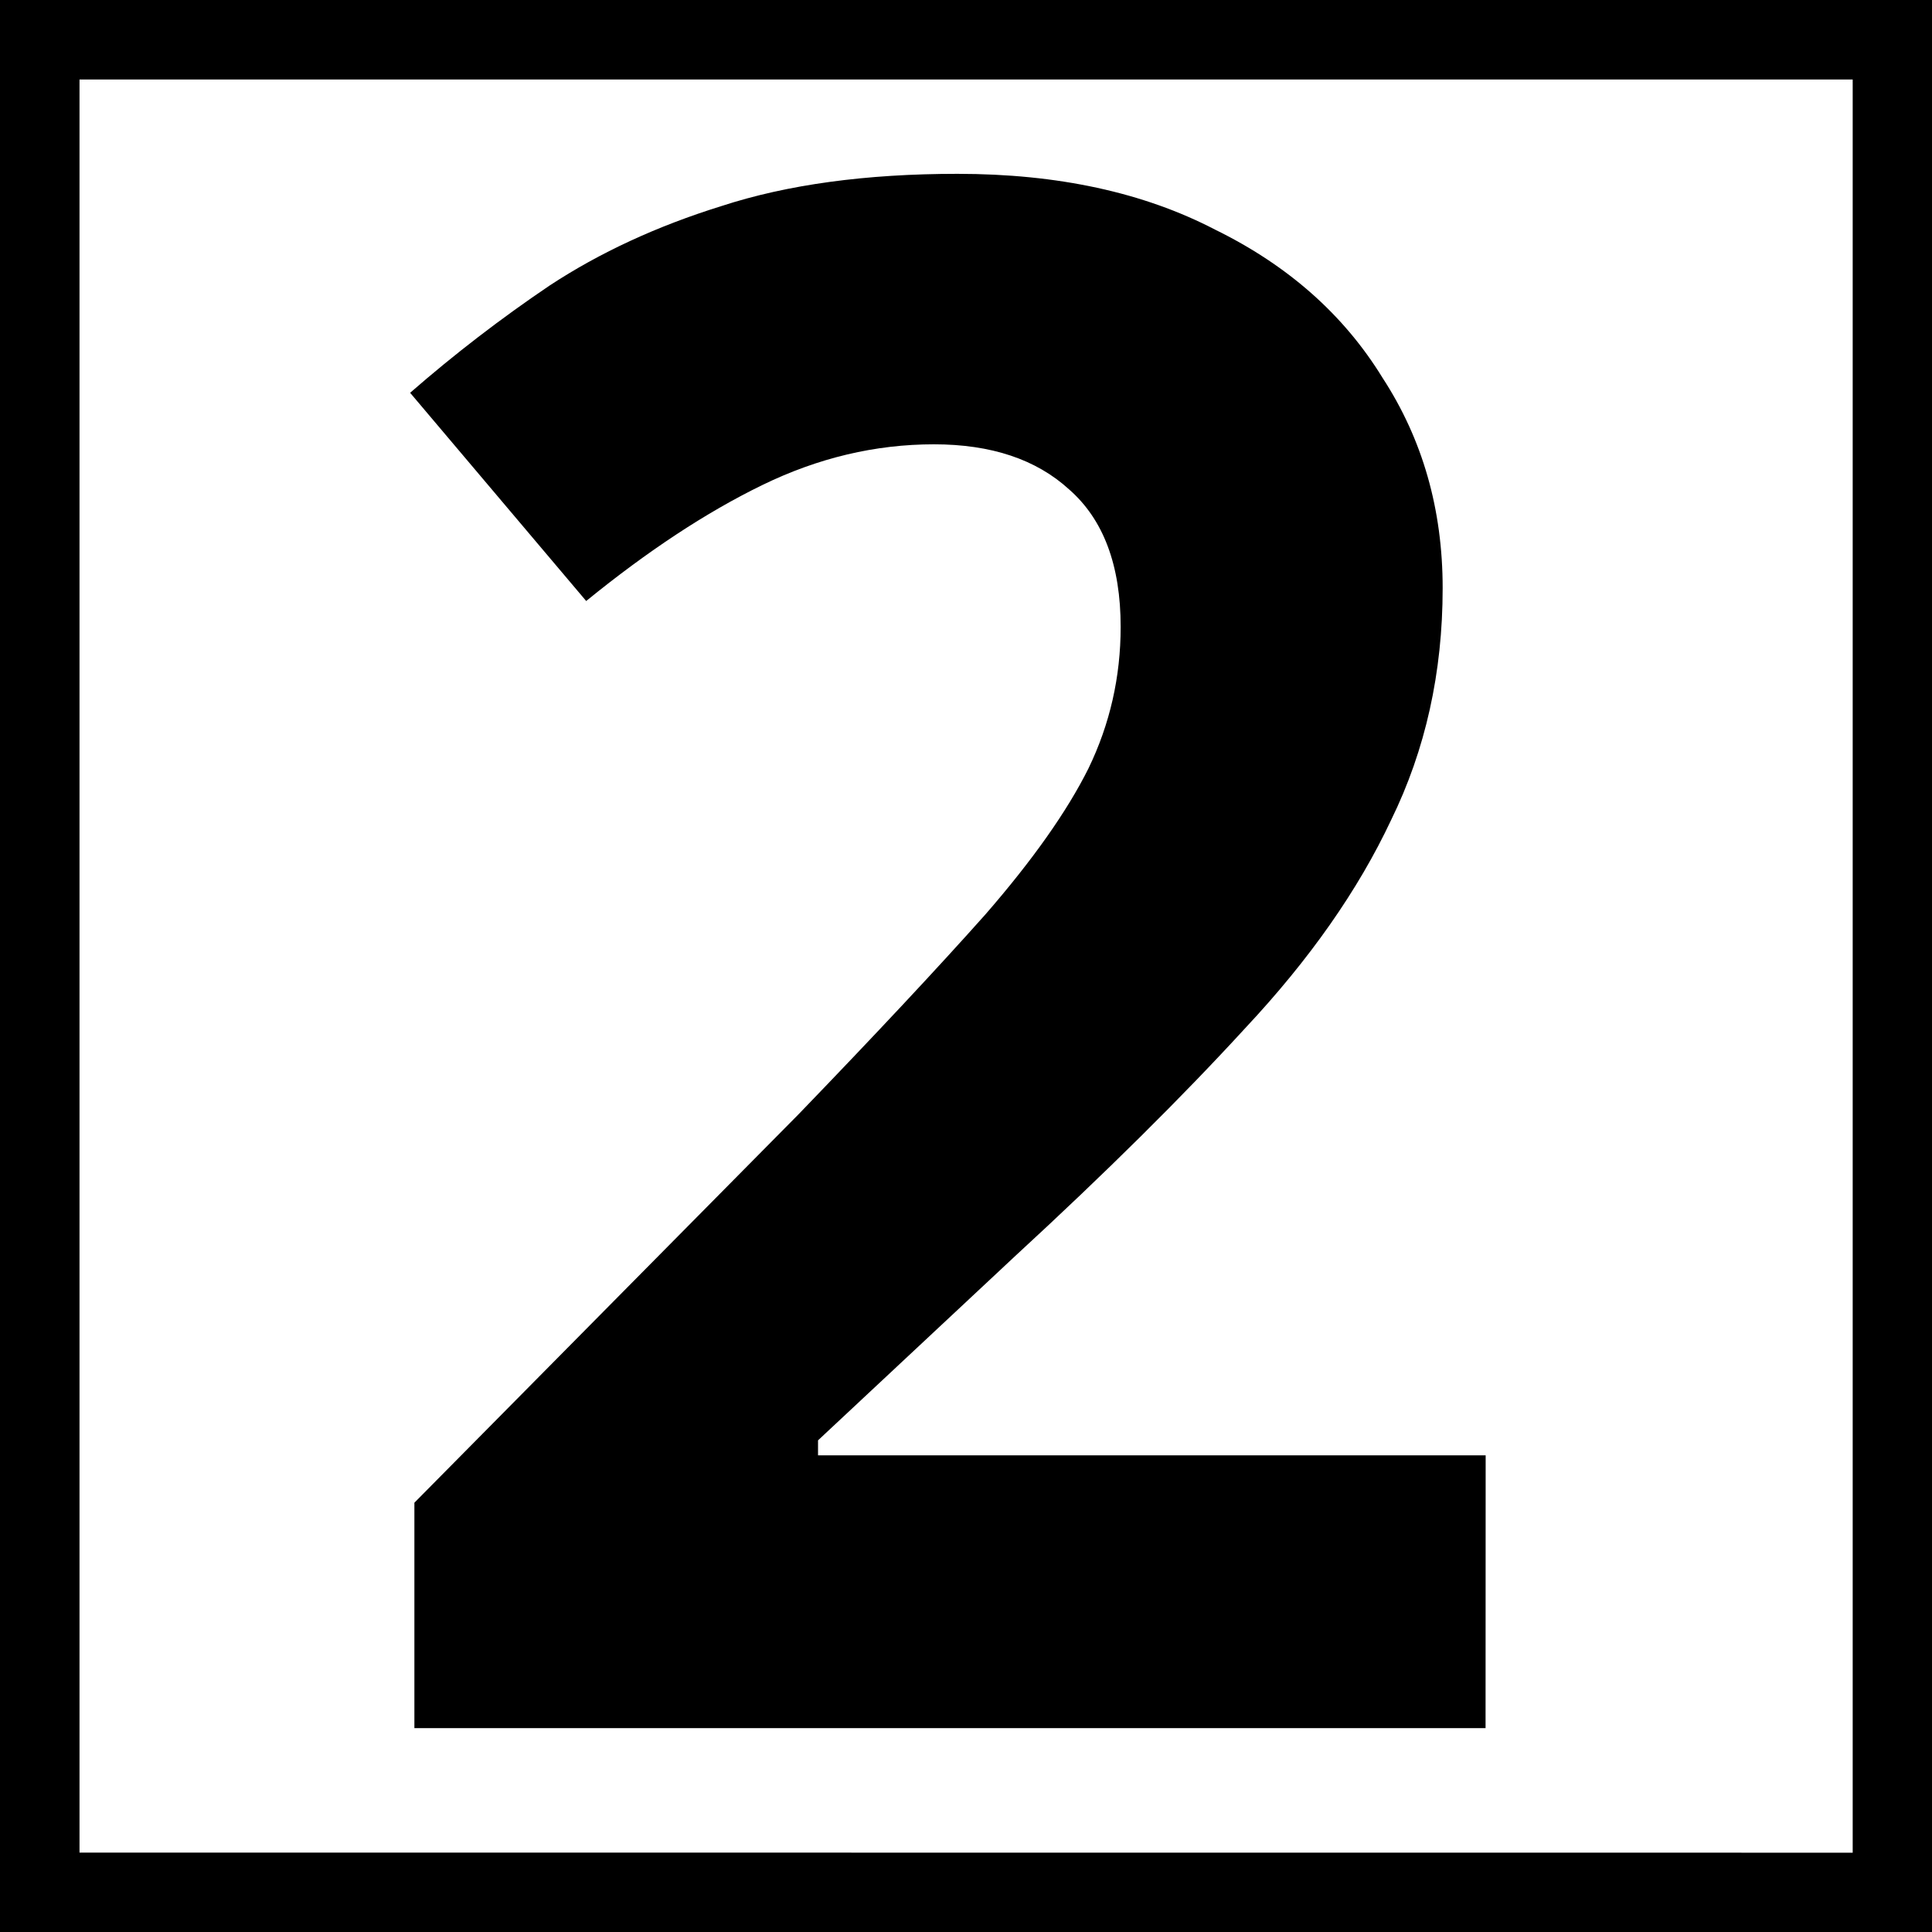 <?xml version="1.0" encoding="UTF-8" standalone="no"?>
<!-- Created with Inkscape (http://www.inkscape.org/) -->

<svg
   width="19.05mm"
   height="19.05mm"
   viewBox="0 0 19.05 19.05"
   version="1.1"
   id="svg22346"
   xmlns:inkscape="http://www.inkscape.org/namespaces/inkscape"
   xmlns:sodipodi="http://sodipodi.sourceforge.net/DTD/sodipodi-0.dtd"
   xmlns="http://www.w3.org/2000/svg"
   xmlns:svg="http://www.w3.org/2000/svg">
  <sodipodi:namedview
     id="namedview22348"
     pagecolor="#ffffff"
     bordercolor="#000000"
     borderopacity="0.25"
     inkscape:showpageshadow="2"
     inkscape:pageopacity="0.0"
     inkscape:pagecheckerboard="0"
     inkscape:deskcolor="#d1d1d1"
     inkscape:document-units="mm"
     showgrid="false" />
  <defs
     id="defs22343" />
  <g
     inkscape:label="Layer 1"
     inkscape:groupmode="layer"
     id="layer1"
     transform="translate(-146.216,-94.623)">
    <g
       id="g48579"
       style="stroke:none">
      <path
         d="M 160.864,111.663 H 150.302 v -2.223 l 3.789,-3.831 q 1.143,-1.185 1.841,-1.969 0.699,-0.804 1.016,-1.439 0.318,-0.656 0.318,-1.397 0,-0.91 -0.508,-1.355 -0.487,-0.445 -1.333,-0.445 -0.868,0 -1.693,0.402 -0.826,0.402 -1.736,1.143 l -1.736,-2.053 q 0.656,-0.572 1.376,-1.058 0.741,-0.487 1.693,-0.783 0.974,-0.318 2.328,-0.318 1.482,0 2.54,0.55 1.079,0.529 1.651,1.461 0.593,0.91 0.593,2.074 0,1.249 -0.508,2.286 -0.487,1.037 -1.439,2.053 -0.931,1.016 -2.265,2.244 l -1.947,1.82 v 0.148 h 6.583 z"
         style="font-weight:bold;font-size:21.167px;font-family:'Noto Sans';-inkscape-font-specification:'Noto Sans Bold';text-align:center;text-anchor:middle;fill:#000000;stroke:none;stroke-width:0.265"
         id="path48514" />
      <path
         d="m 165.266,94.623 h -19.05 v 19.05 h 19.05 z M 147,112.89 V 95.407 h 17.484 v 17.484 z"
         style="font-weight:bold;font-size:21.167px;font-family:'Noto Sans';-inkscape-font-specification:'Noto Sans Bold';text-align:center;text-anchor:middle;fill:#000000;stroke:none;stroke-width:0.265"
         id="path48516" />
    </g>
  </g>
</svg>
